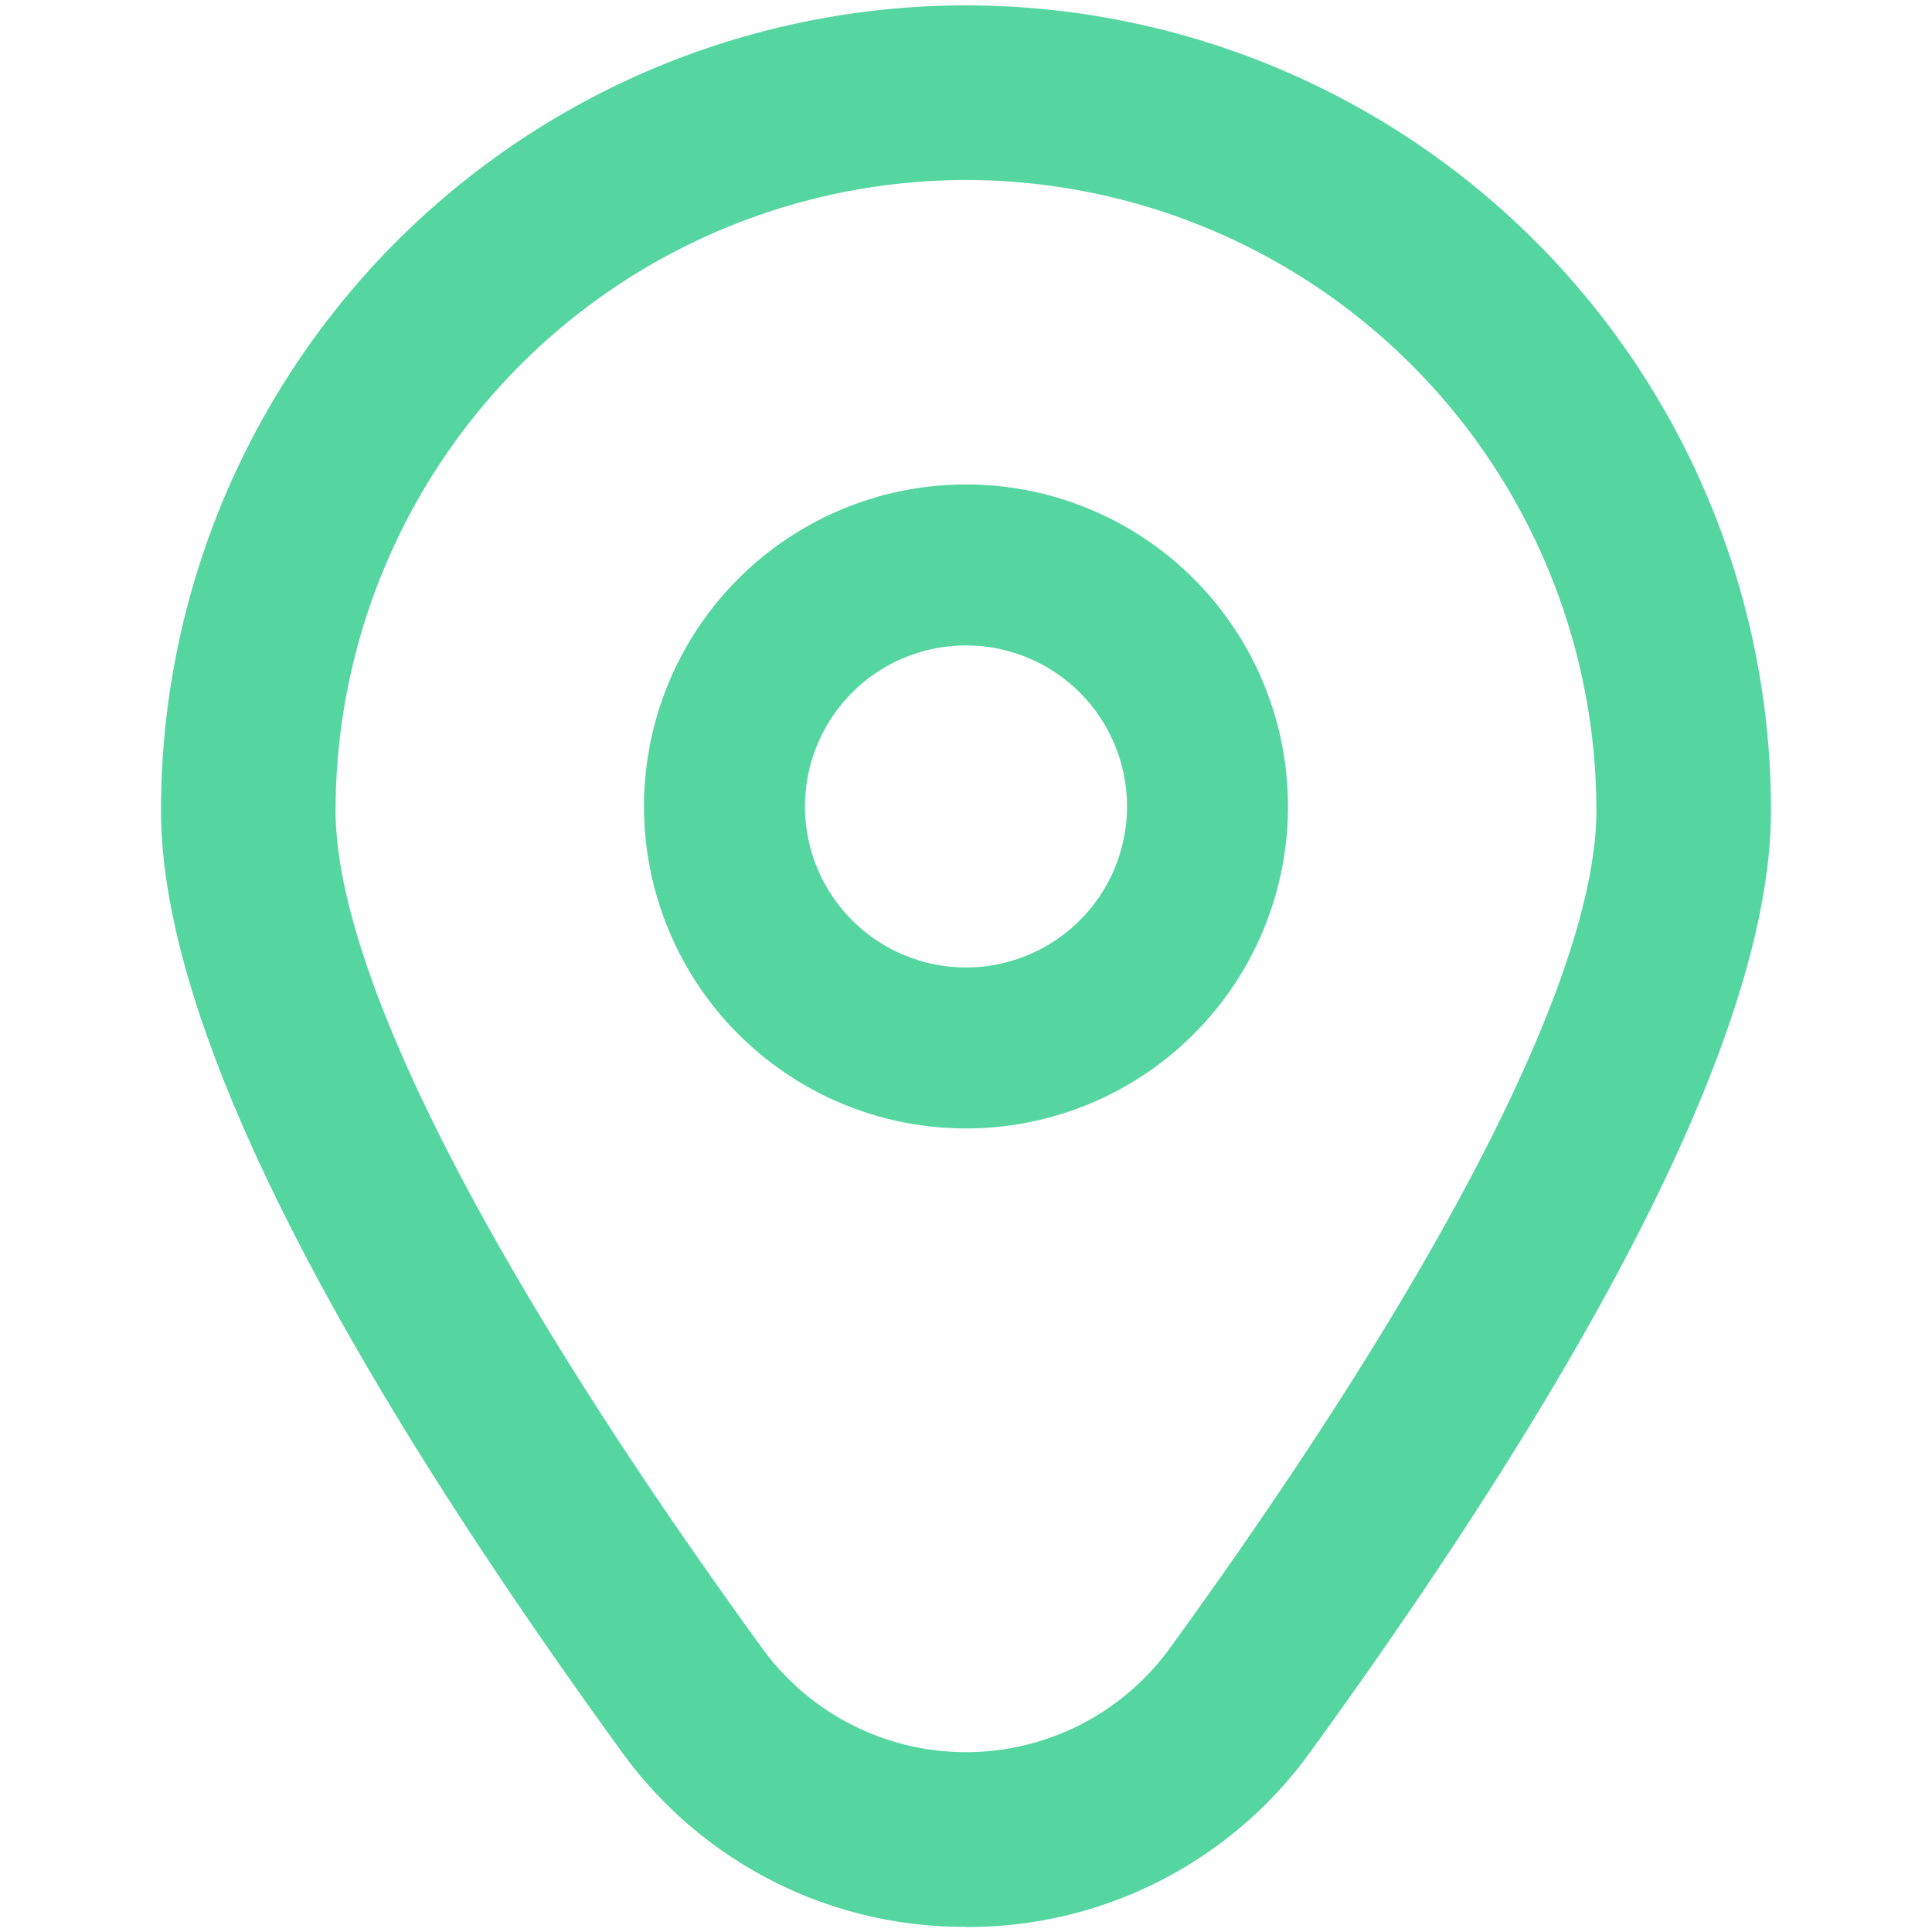 <svg xmlns="http://www.w3.org/2000/svg" width="24" height="24" viewBox="0 0 24 24">
  <g id="Grupo_1333" data-name="Grupo 1333" transform="translate(-24 -12)">
    <g id="Terras" transform="translate(26 12.065)">
      <path id="Caminho_4534" data-name="Caminho 4534" d="M12,6a4,4,0,1,0,4,4A4,4,0,0,0,12,6Zm0,6a2,2,0,1,1,2-2A2,2,0,0,1,12,12Z" transform="translate(-2 -0.047)" fill="#55d6a1"/>
      <path id="Caminho_4535" data-name="Caminho 4535" d="M11.945,23.869a5.242,5.242,0,0,1-4.287-2.188C3.867,16.452,1.945,12.522,1.945,10a10,10,0,1,1,20,0c0,2.524-1.922,6.454-5.713,11.683a5.242,5.242,0,0,1-4.287,2.188Zm0-21.7A7.84,7.84,0,0,0,4.114,10c0,2,1.883,5.7,5.3,10.409a3.128,3.128,0,0,0,5.062,0C17.893,15.7,19.776,12,19.776,10a7.84,7.84,0,0,0-7.831-7.831Z" transform="translate(-1.945 0.002)" fill="#55d6a1"/>
    </g>
    <rect id="Retângulo_1531" data-name="Retângulo 1531" width="24" height="24" transform="translate(24 12)" fill="none"/>
  </g>
</svg>

